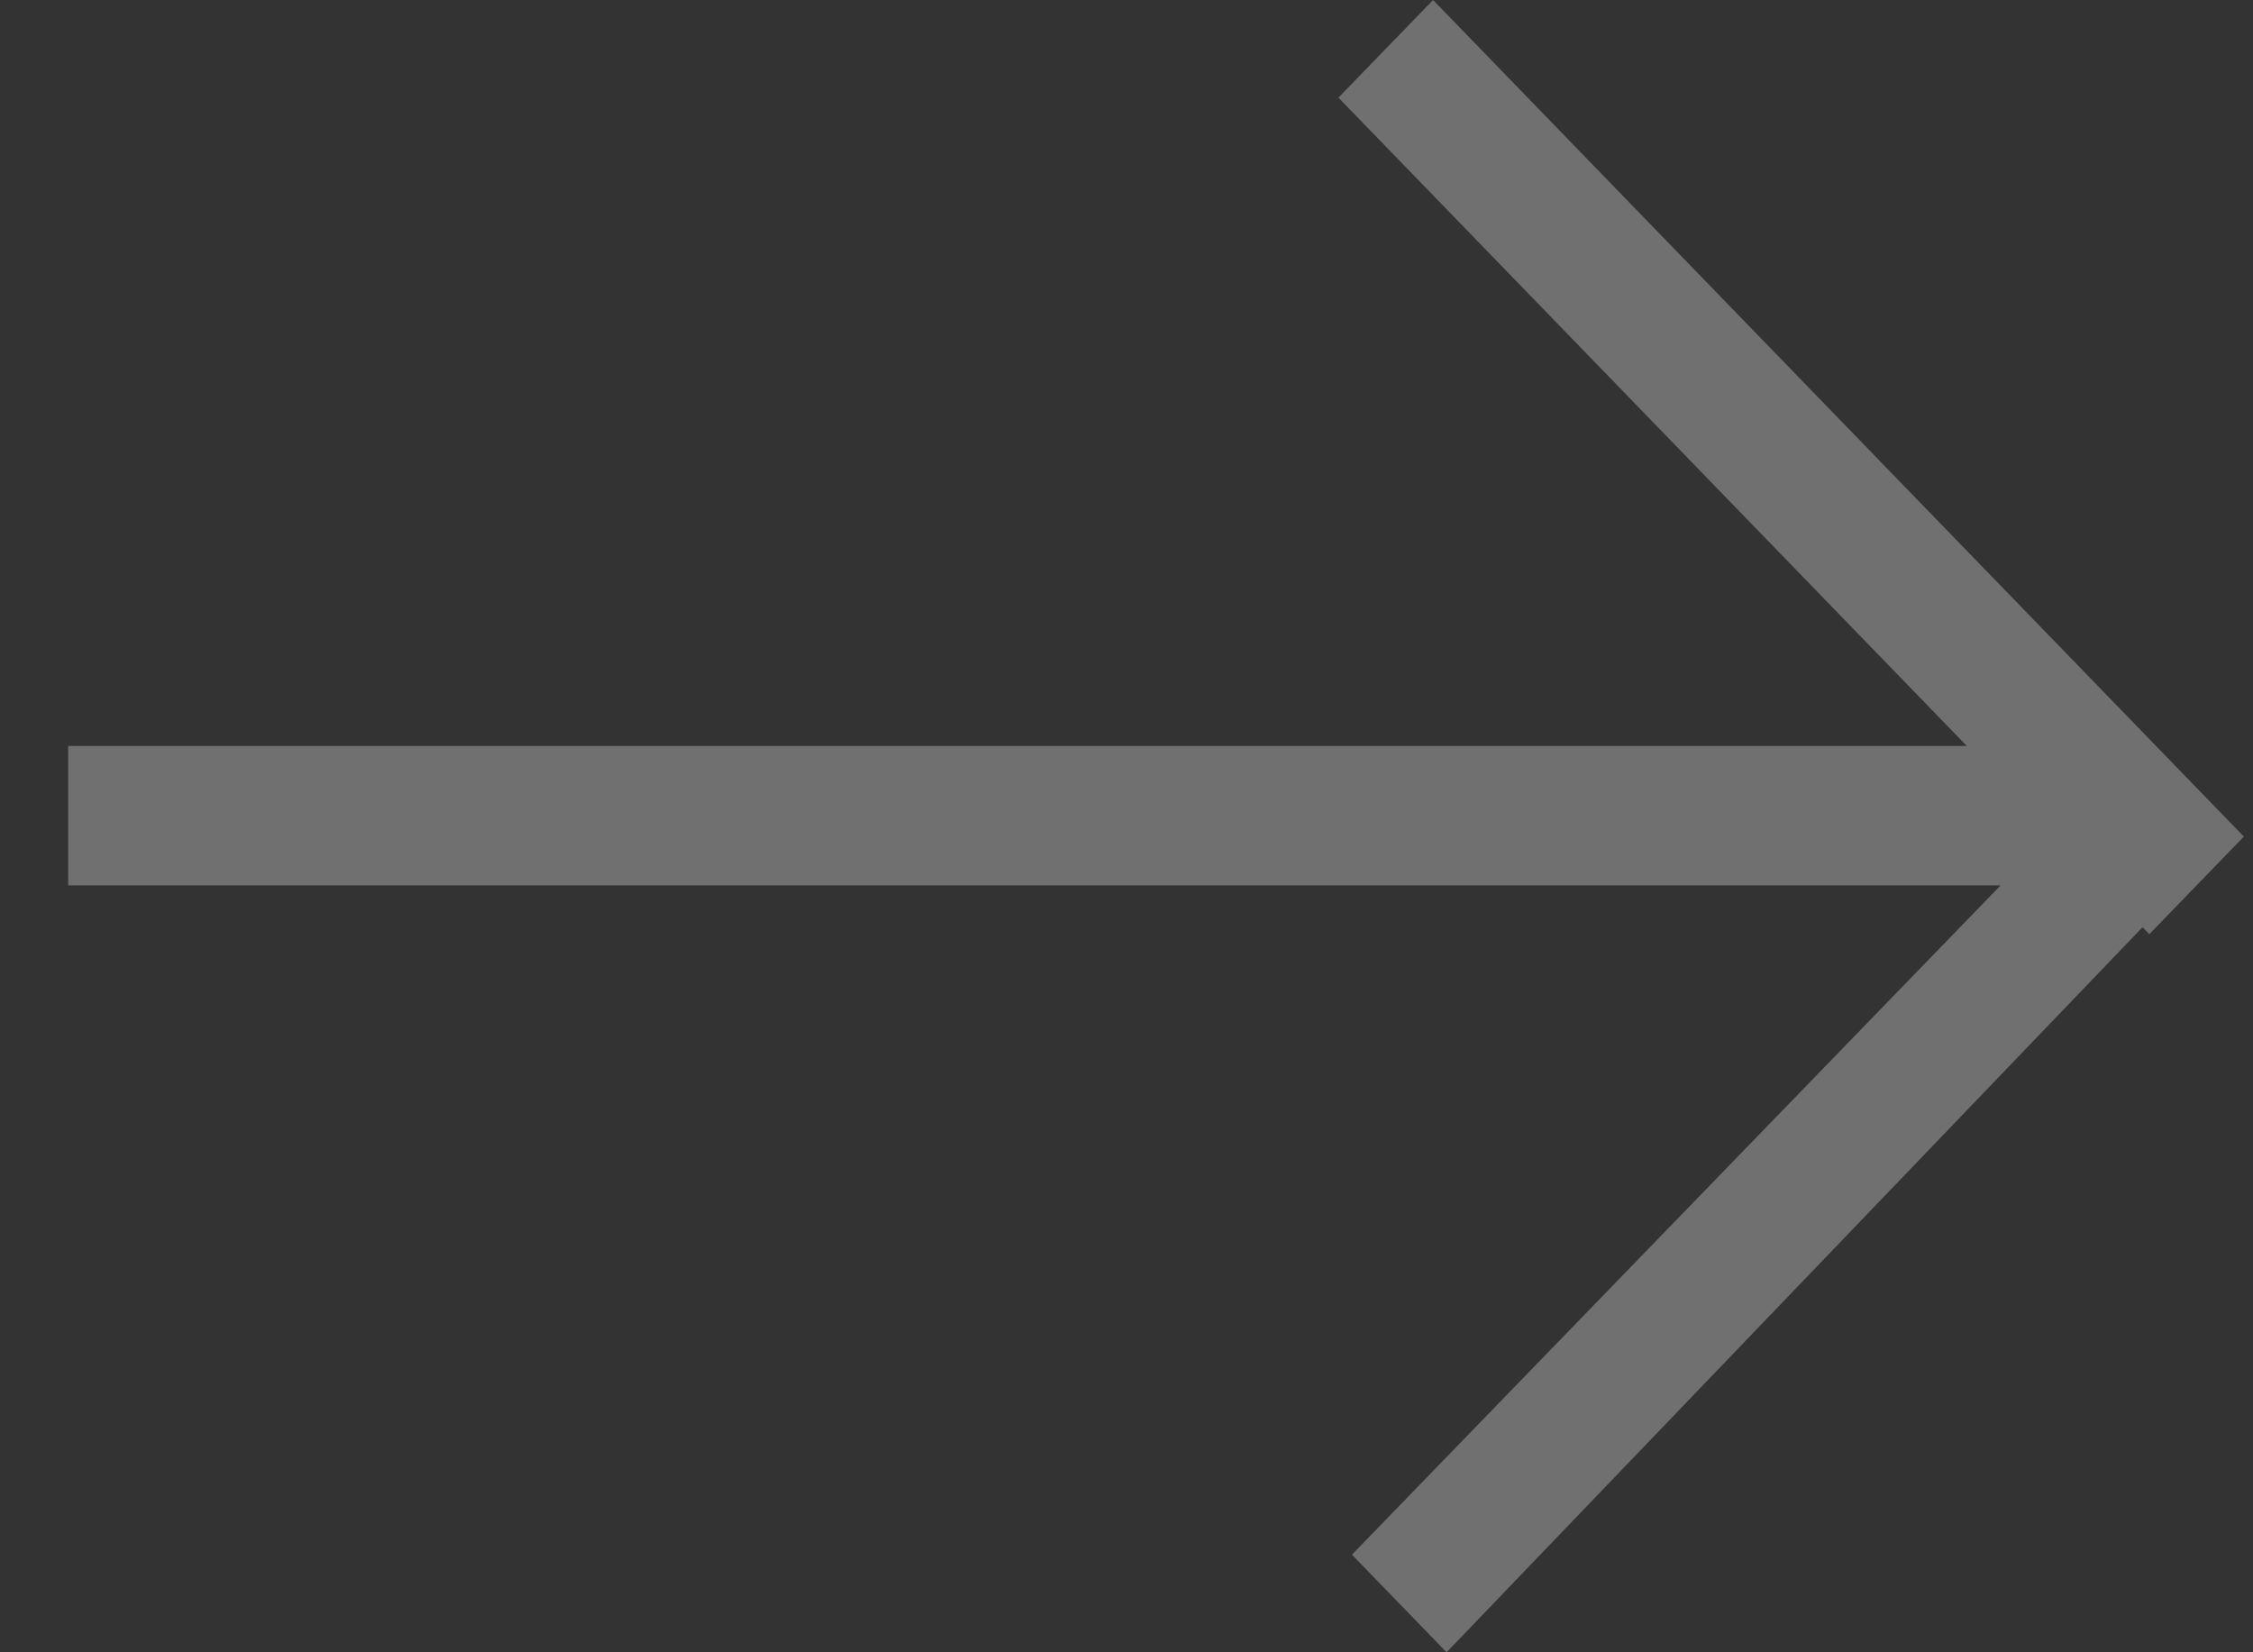 <svg width="30" height="22" viewBox="0 0 30 22" fill="none" xmlns="http://www.w3.org/2000/svg">
<rect x="0" y="0" width="30" height="22" fill="#333333" stroke="none"/>
<path opacity="0.3" fill-rule="evenodd" clip-rule="evenodd" d="M0.908 9.932H26.189L17.822 1.3L19.082 0L29.878 11.139L28.619 12.439L28.529 12.346L19.262 22L18.002 20.7L26.639 11.789H0.908V9.932Z" fill="white"/>
</svg>
